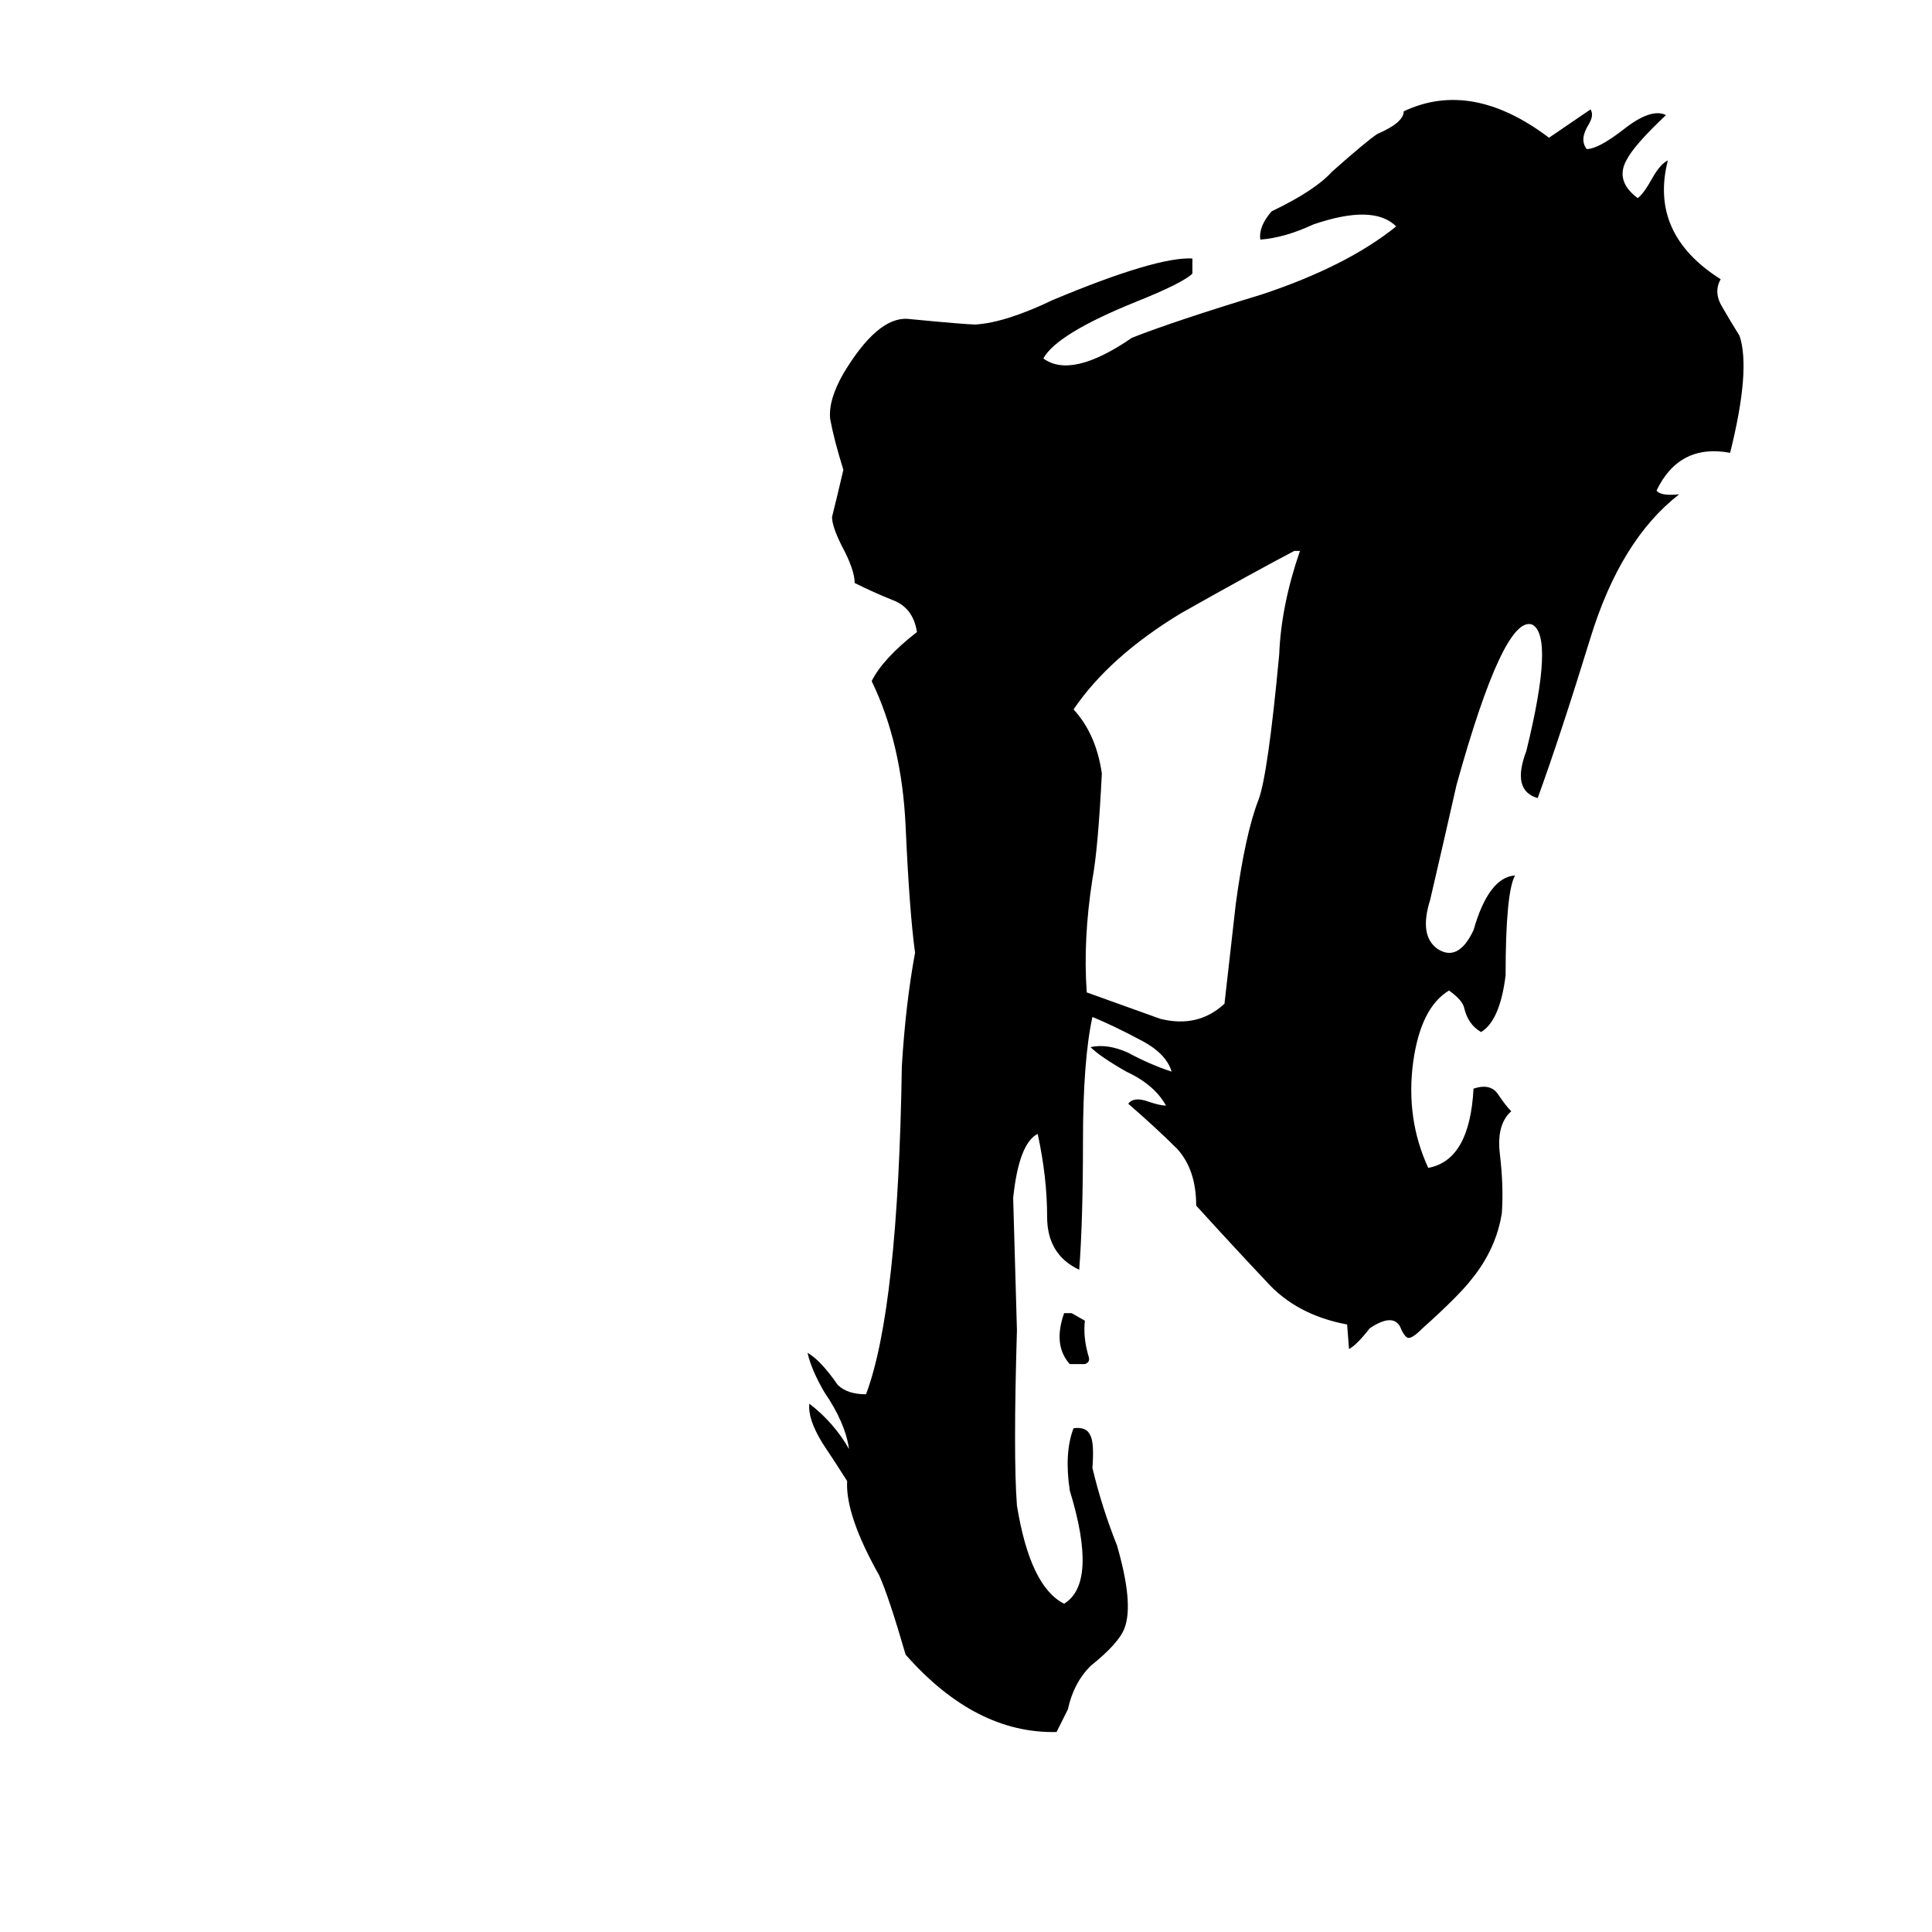 <svg xmlns="http://www.w3.org/2000/svg" viewBox="0 -800 1024 1024">
	<path fill="#000000" d="M689 -508H686Q665 -497 626 -475Q588 -452 569 -424Q581 -411 584 -390Q582 -350 579 -334Q574 -302 576 -274L615 -260Q635 -255 649 -268L655 -321Q660 -358 667 -376Q672 -389 678 -453Q679 -479 689 -508ZM577 -81Q578 -78 575 -77H567Q558 -87 564 -104H568L575 -100Q574 -91 577 -81ZM922 -622Q928 -604 917 -560Q890 -565 878 -540Q880 -537 890 -538Q859 -514 843 -462Q827 -410 815 -377Q801 -381 809 -402Q824 -463 812 -469Q797 -474 772 -384Q765 -353 758 -323Q752 -304 762 -297Q773 -290 781 -307Q789 -335 803 -336Q798 -327 798 -283Q795 -259 785 -253Q778 -257 776 -266Q775 -270 768 -275Q753 -266 749 -237Q745 -207 757 -181Q779 -185 781 -223Q790 -226 794 -220Q798 -214 801 -211Q793 -204 795 -188Q797 -171 796 -157Q793 -138 780 -122Q773 -113 754 -96Q748 -90 746 -91Q744 -92 742 -97Q738 -104 726 -96Q719 -87 715 -85L714 -98Q687 -103 671 -121Q654 -139 634 -161Q634 -180 624 -191Q613 -202 598 -215Q601 -219 609 -216Q615 -214 618 -214Q612 -225 597 -232Q583 -240 578 -245Q587 -247 598 -242Q609 -236 621 -232Q618 -242 604 -249Q591 -256 579 -261Q574 -238 574 -195Q574 -153 572 -127Q555 -135 555 -155Q555 -176 550 -199Q540 -194 537 -165Q538 -130 539 -95Q537 -28 539 -2Q546 41 564 50Q582 39 567 -10Q564 -30 569 -43Q576 -44 578 -39Q580 -35 579 -22Q584 -1 592 19Q601 50 596 63Q593 71 578 83Q569 92 566 106L560 118Q517 119 480 77Q471 46 466 35Q448 3 449 -15Q444 -23 436 -35Q428 -48 429 -56Q442 -46 450 -32Q448 -46 437 -62Q430 -74 428 -83Q435 -79 444 -66Q449 -61 459 -61Q476 -106 478 -235Q480 -268 485 -295Q482 -317 480 -362Q478 -406 462 -439Q468 -451 486 -465Q484 -478 473 -482Q463 -486 453 -491Q453 -498 446 -511Q441 -521 441 -526Q444 -538 447 -551Q442 -567 440 -578Q439 -588 447 -602Q465 -632 481 -631Q512 -628 517 -628Q533 -629 558 -641Q613 -664 632 -663V-655Q627 -650 602 -640Q560 -623 553 -610Q568 -599 600 -621Q623 -630 669 -644Q714 -659 740 -680Q728 -692 696 -681Q681 -674 668 -673Q667 -680 674 -688Q697 -699 706 -709Q724 -725 730 -729Q744 -735 744 -741Q780 -758 821 -727L843 -742Q845 -739 842 -734Q837 -726 841 -721Q847 -721 860 -731Q875 -743 883 -739Q866 -723 862 -715Q856 -704 868 -695Q871 -697 876 -706Q880 -713 884 -715Q874 -676 912 -652Q908 -645 913 -637Q917 -630 922 -622Z"/>
</svg>
